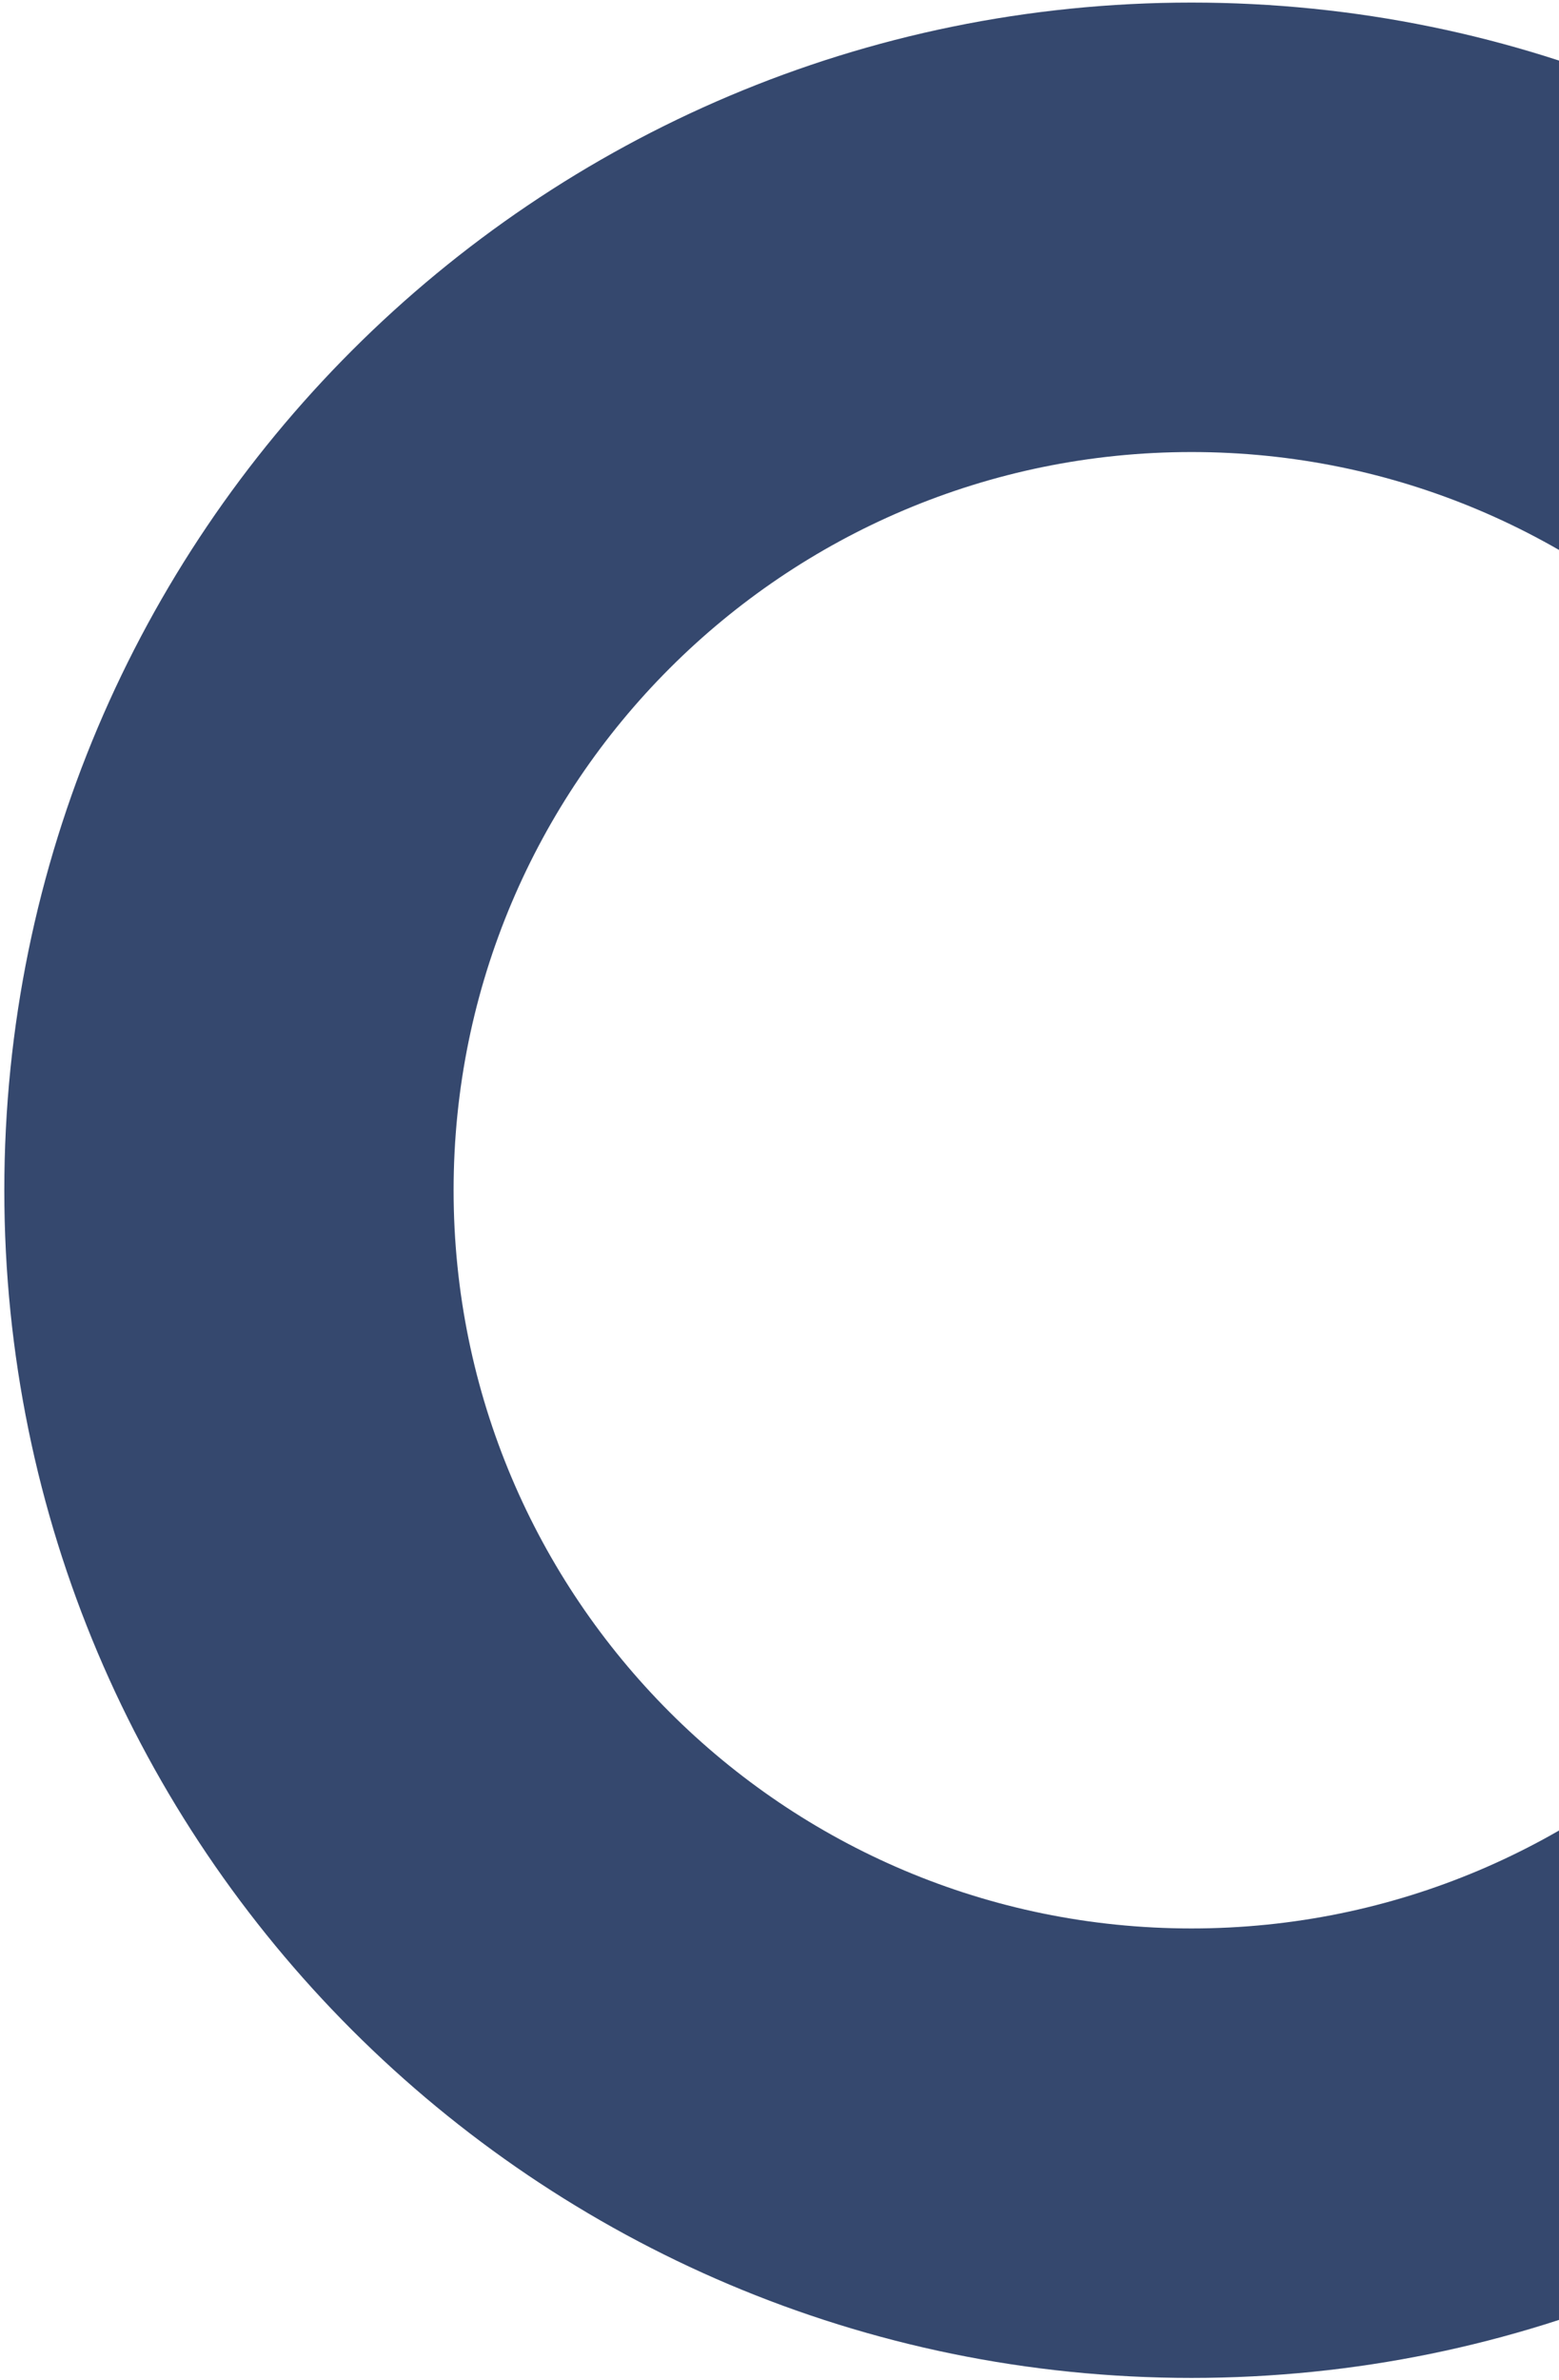 <svg width="249" height="380" viewBox="0 0 249 380" fill="none" xmlns="http://www.w3.org/2000/svg">
<path d="M379.919 190.026C379.919 294.747 295.026 379.641 190.304 379.641C85.583 379.641 0.689 294.747 0.689 190.026C0.689 85.304 85.583 0.411 190.304 0.411C295.026 0.411 379.919 85.304 379.919 190.026ZM72.448 190.026C72.448 255.116 125.214 307.883 190.304 307.883C255.395 307.883 308.161 255.116 308.161 190.026C308.161 124.935 255.395 72.169 190.304 72.169C125.214 72.169 72.448 124.935 72.448 190.026Z" fill="#102754" fill-opacity="0.84"/>
</svg>

